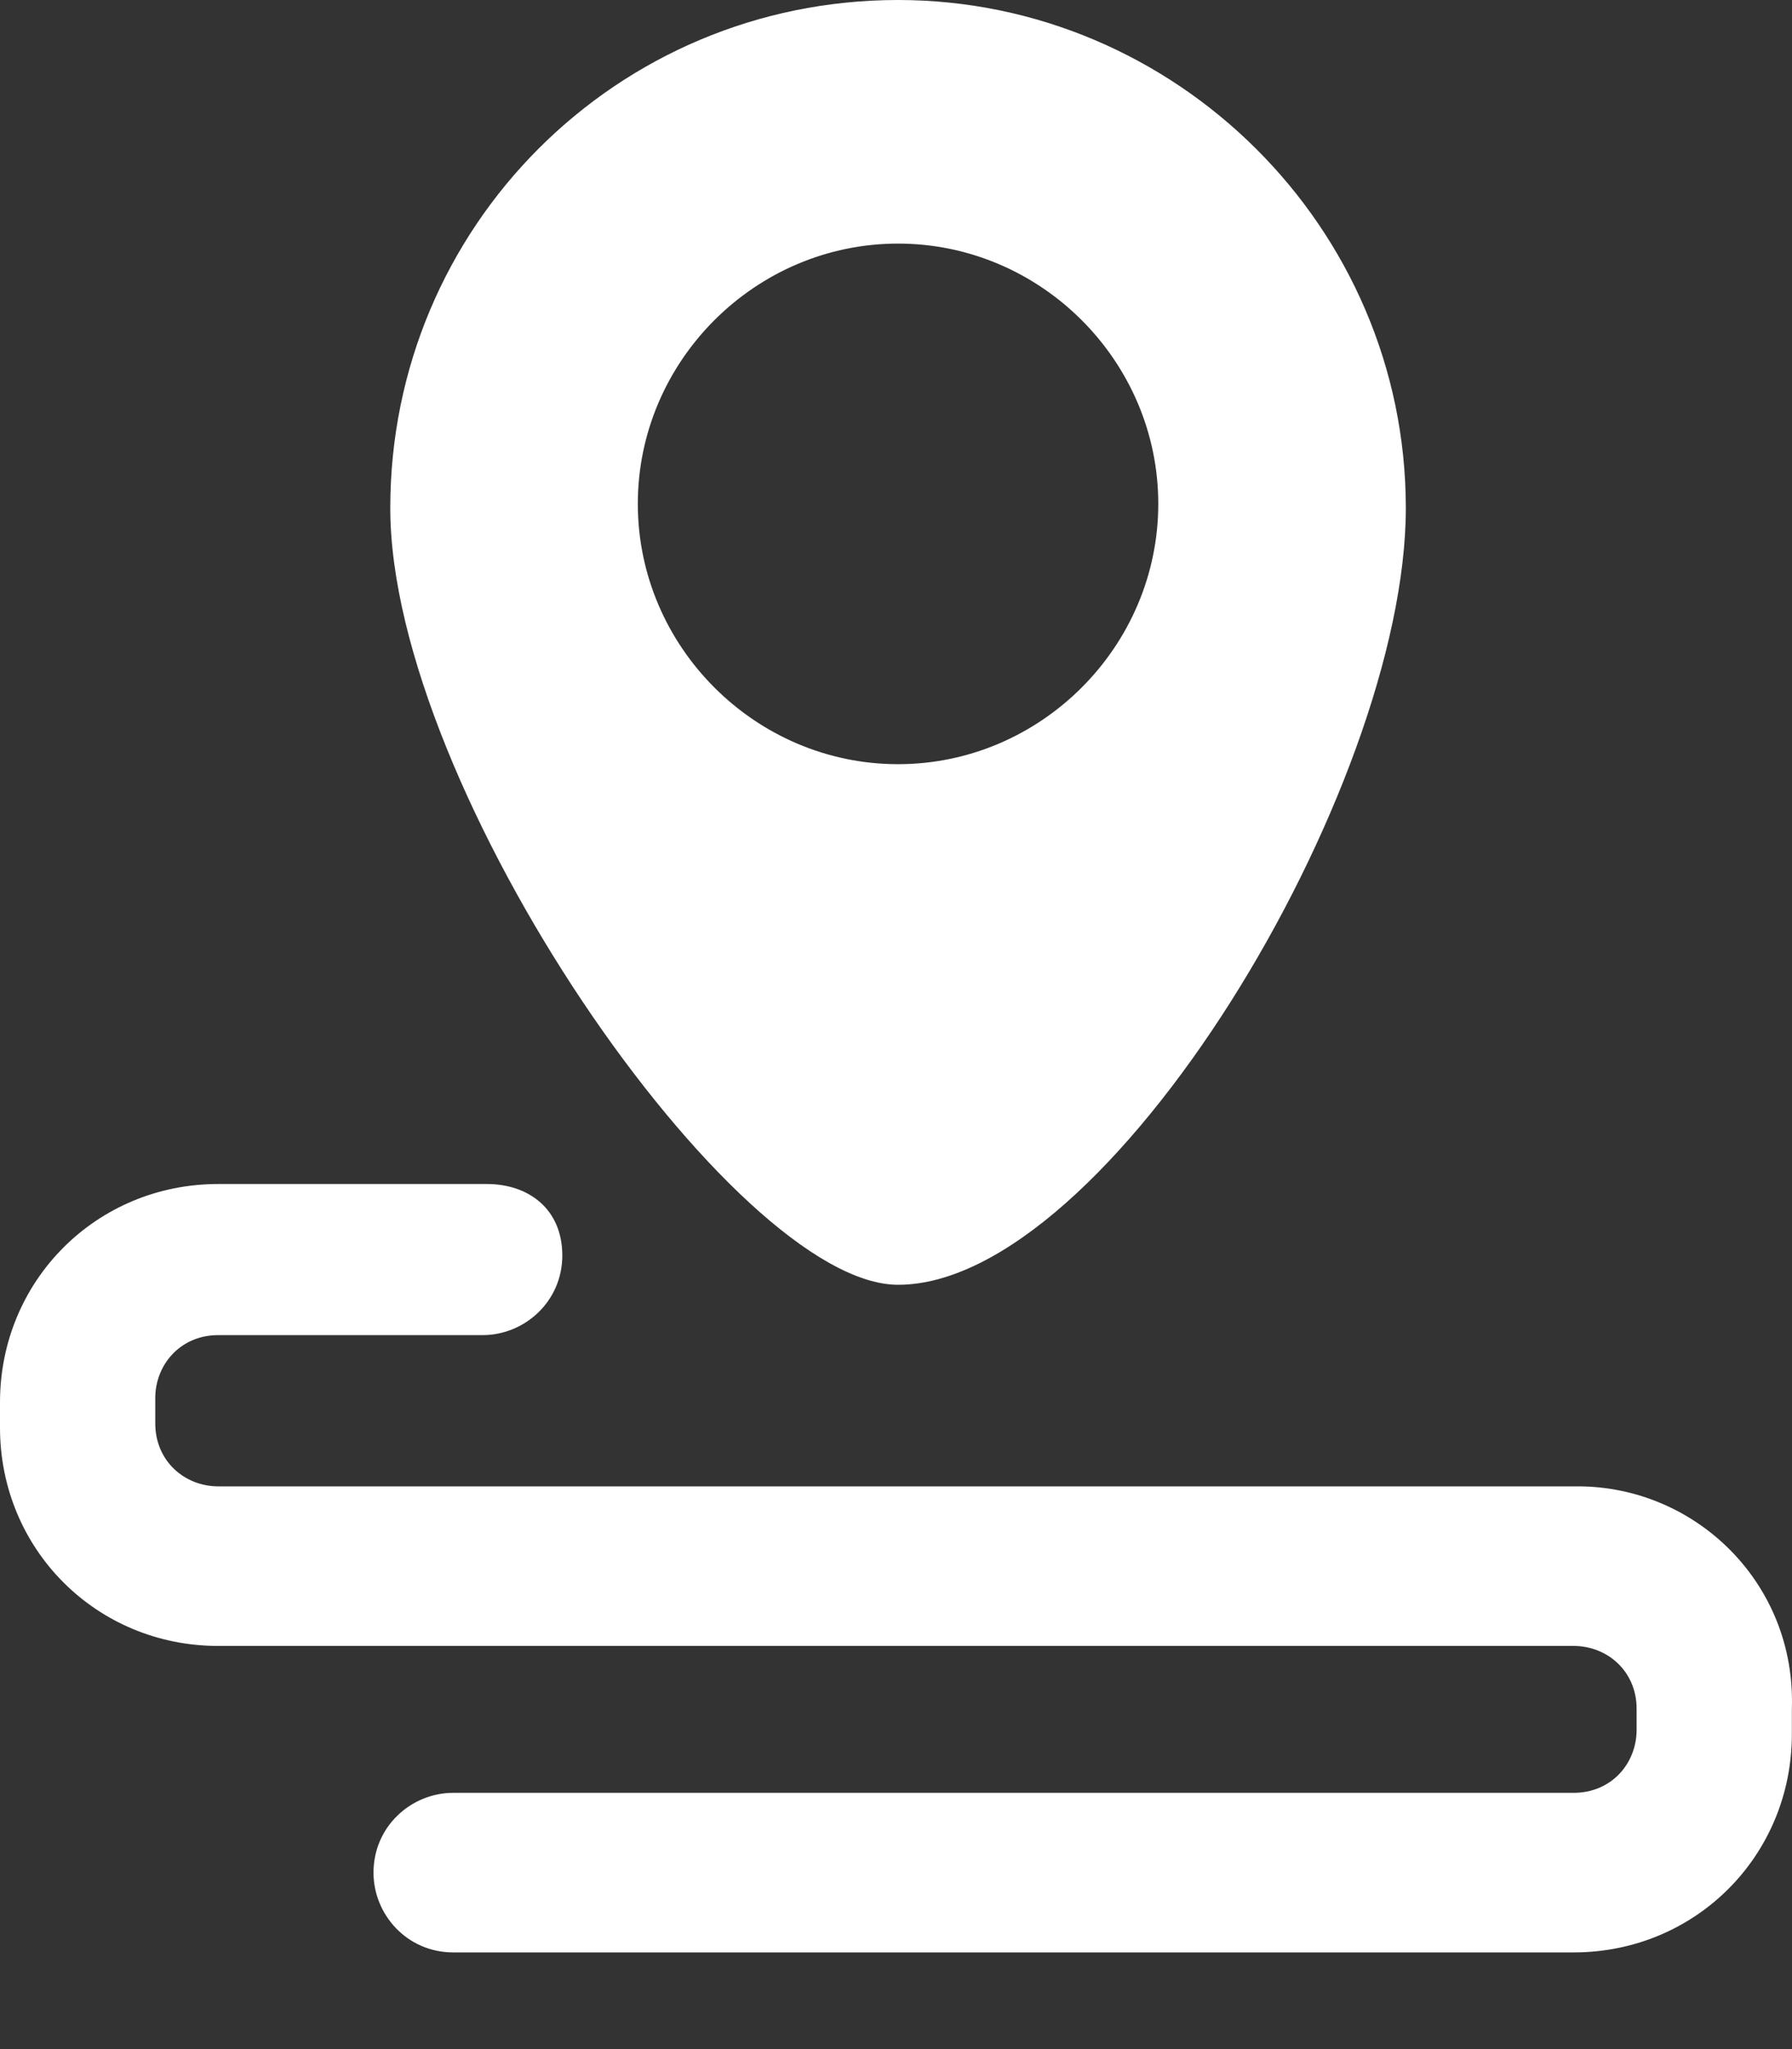 <?xml version="1.0" encoding="UTF-8"?>
<svg width="14px" height="16px" viewBox="0 0 14 16" version="1.1" xmlns="http://www.w3.org/2000/svg" xmlns:xlink="http://www.w3.org/1999/xlink">
    <rect x="0" y="0" width="14" height="16" fill="#333333" stroke="none"/>
    <title>形状</title>
    <g id="页面-1" stroke="none" stroke-width="1" fill="none" fill-rule="evenodd">
        <g id="1.1.人员弹窗各弹窗" transform="translate(-2077, -140)" fill="#FFFFFF" fill-rule="nonzero">
            <g id="编组-16" transform="translate(2012, 74)">
                <g id="按钮" transform="translate(34, 40)">
                    <path d="M43.327,37.606 L32.705,37.606 C32.443,37.606 32.213,37.409 32.213,37.114 L32.213,36.917 C32.213,36.655 32.41,36.425 32.705,36.425 L34.77,36.425 C35.098,36.425 35.393,36.163 35.393,35.803 C35.393,35.442 35.131,35.245 34.803,35.245 L32.705,35.245 C31.754,35.245 31,35.999 31,36.95 L31,37.147 C31,38.098 31.754,38.852 32.705,38.852 L43.294,38.852 C43.556,38.852 43.786,39.048 43.786,39.343 L43.786,39.507 C43.786,39.77 43.589,39.999 43.294,39.999 L34.541,39.999 C34.213,39.999 33.918,40.261 33.918,40.622 C33.918,40.95 34.18,41.245 34.541,41.245 L43.294,41.245 C44.245,41.245 44.999,40.491 44.999,39.54 L44.999,39.343 C45.032,38.36 44.245,37.606 43.327,37.606 Z M38.016,26 C35.819,26 34.049,27.77 34.049,29.967 C34.049,32.163 36.737,36.032 38.016,36.032 C39.655,36.032 41.983,32.163 41.983,29.967 C41.983,27.77 40.18,26 38.016,26 Z M38.016,31.967 C36.901,31.967 35.983,31.049 35.983,29.934 C35.983,28.819 36.901,27.902 38.016,27.902 C39.131,27.902 40.049,28.819 40.049,29.934 C40.049,31.049 39.131,31.967 38.016,31.967 Z" id="形状"></path>
                </g>
            </g>
        </g>
    </g>
</svg>